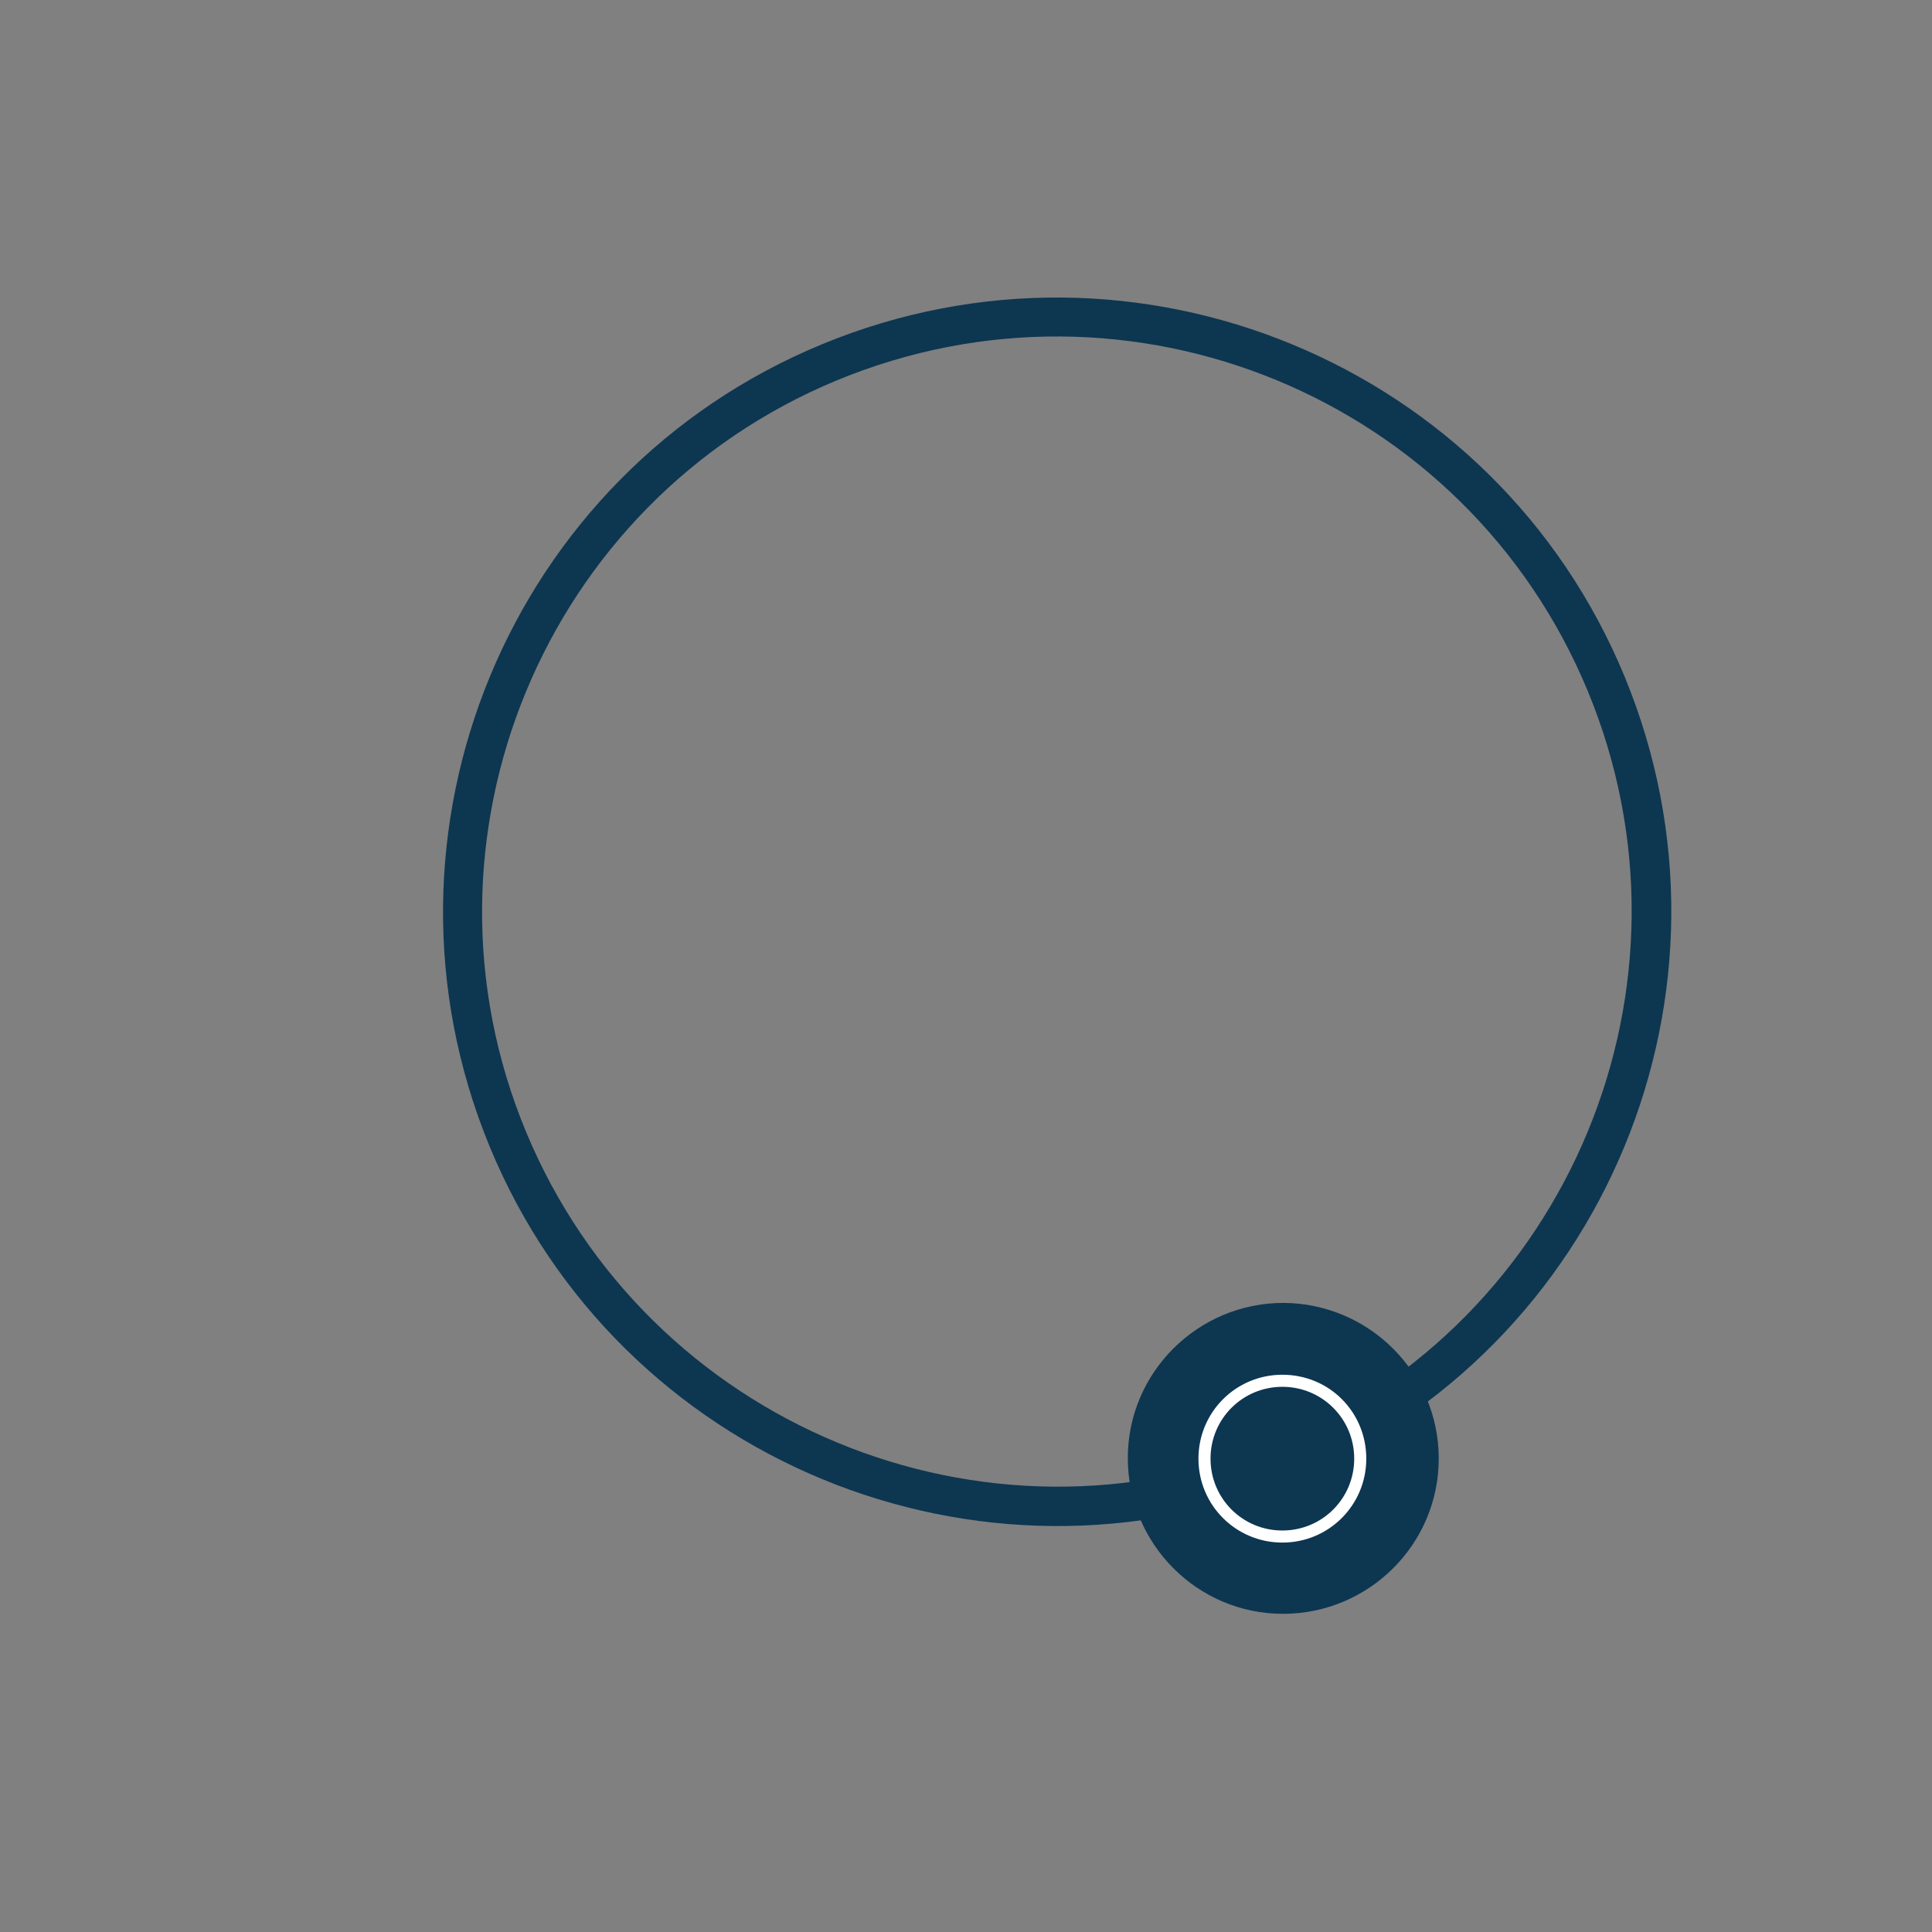 <?xml version="1.0" encoding="utf-8"?>
<!-- Generator: Adobe Illustrator 18.0.0, SVG Export Plug-In . SVG Version: 6.00 Build 0)  -->
<!DOCTYPE svg PUBLIC "-//W3C//DTD SVG 1.1//EN" "http://www.w3.org/Graphics/SVG/1.1/DTD/svg11.dtd">
<svg version="1.1" id="Layer_1" xmlns="http://www.w3.org/2000/svg" xmlns:xlink="http://www.w3.org/1999/xlink" x="0px" y="0px"
	 width="320px" height="320px" viewBox="0 0 320 320" enable-background="new 0 0 320 320" xml:space="preserve">
<rect x="0" y="0" width="320" height="320" fill="#808080" stroke="none"/>
<path fill="#0D3651" d="M214,245c-51.8,21.5-111.5-3.2-132.9-55.1S84.3,78.4,136.2,57s111.5,3.2,132.9,55.1S265.9,223.5,214,245z
	 M138.6,63C90.1,83.1,67,138.9,87.1,187.4S163,259.1,211.5,239s71.6-75.9,51.5-124.5S187.2,42.9,138.6,63z"/>
<g>
	<path fill="#0D3651" d="M238.3,241.6c0,14.2-11.6,25.7-25.8,25.7s-25.7-11.6-25.7-25.8s11.6-25.7,25.8-25.7
		C226.8,215.9,238.3,227.4,238.3,241.6z"/>
	<path fill="#FFFFFF" d="M212.4,229.7c6.6,0,11.9,5.3,11.9,11.9s-5.3,11.9-11.9,11.9c-6.6,0-11.9-5.3-11.9-11.9
		S205.8,229.7,212.4,229.7 M212.4,227.7c-7.7,0-13.9,6.2-13.9,13.9s6.2,13.9,13.9,13.9s13.9-6.2,13.9-13.9S220.2,227.7,212.4,227.7
		L212.4,227.7z"/>
</g>
</svg>
